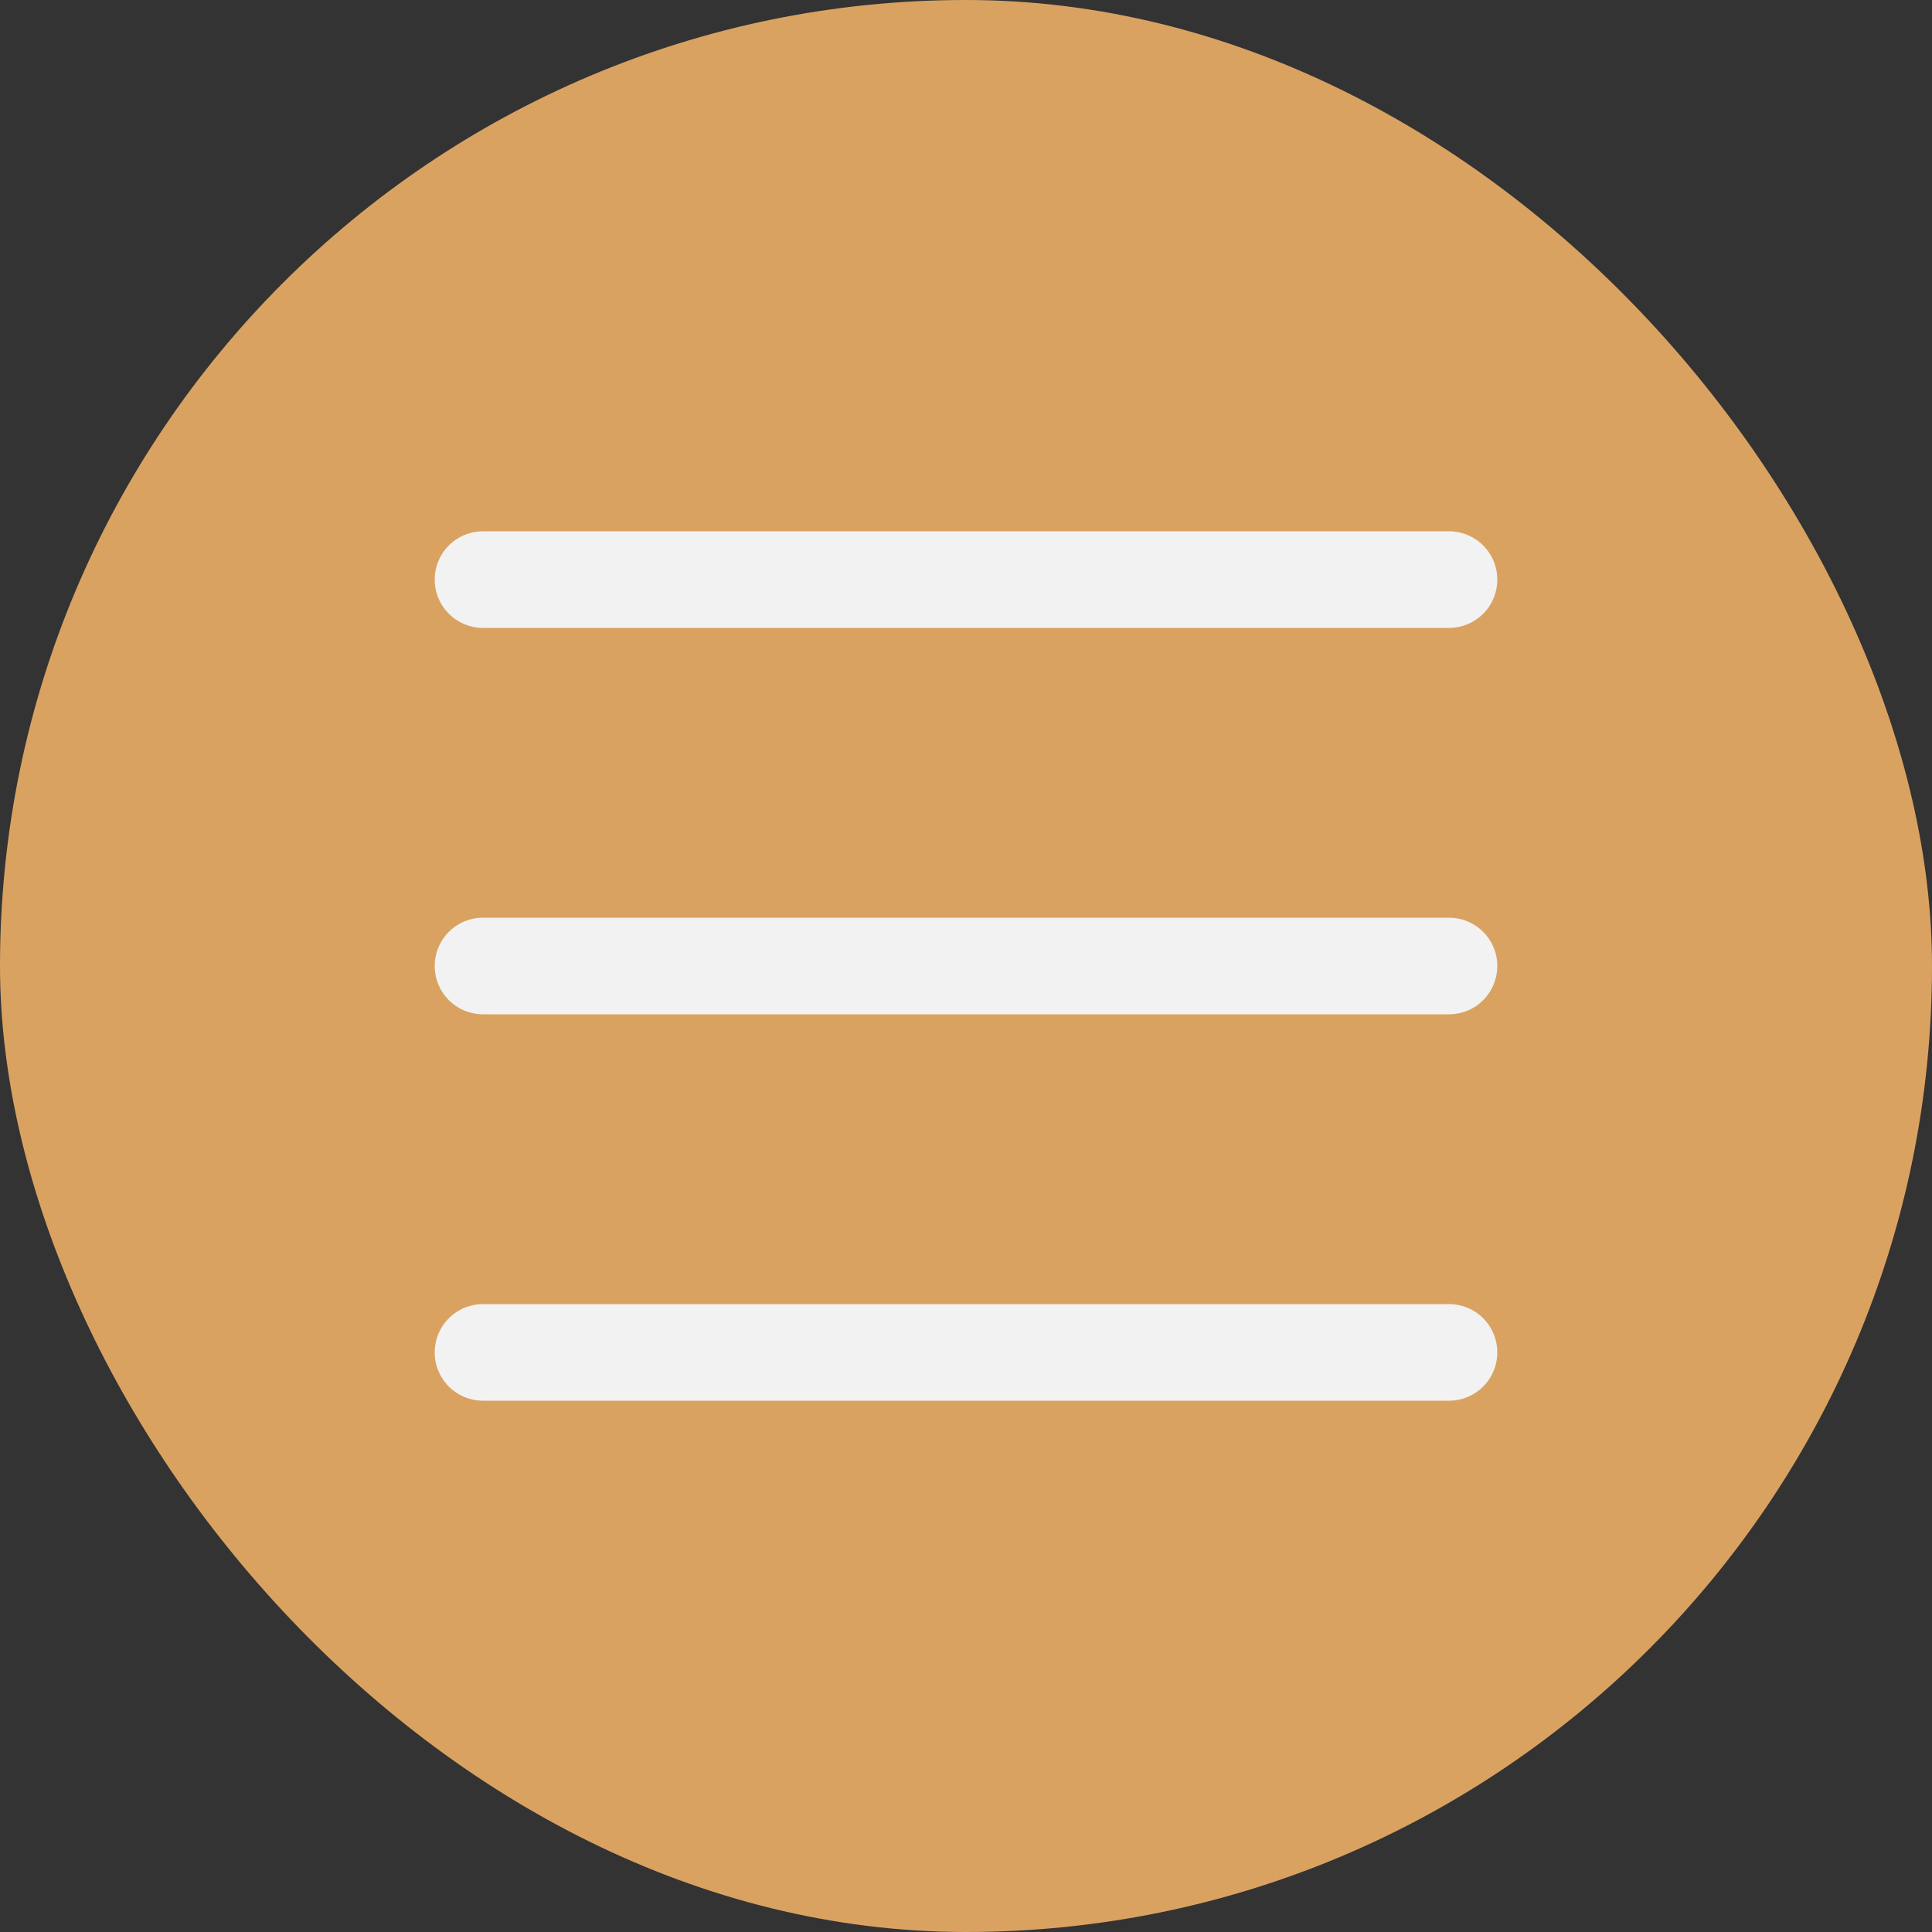 <svg width="40" height="40" viewBox="0 0 40 40" fill="none" xmlns="http://www.w3.org/2000/svg">
<rect x="0" y="0" width="40" height="40" fill="#333333" stroke="none"/>
<rect width="40" height="40" rx="20" fill="#DAA261"/>
<path d="M10 12H30" stroke="#F2F2F2" stroke-width="2" stroke-linecap="round"/>
<path d="M10 20H30" stroke="#F2F2F2" stroke-width="2" stroke-linecap="round"/>
<path d="M10 28H30" stroke="#F2F2F2" stroke-width="2" stroke-linecap="round"/>
</svg>
